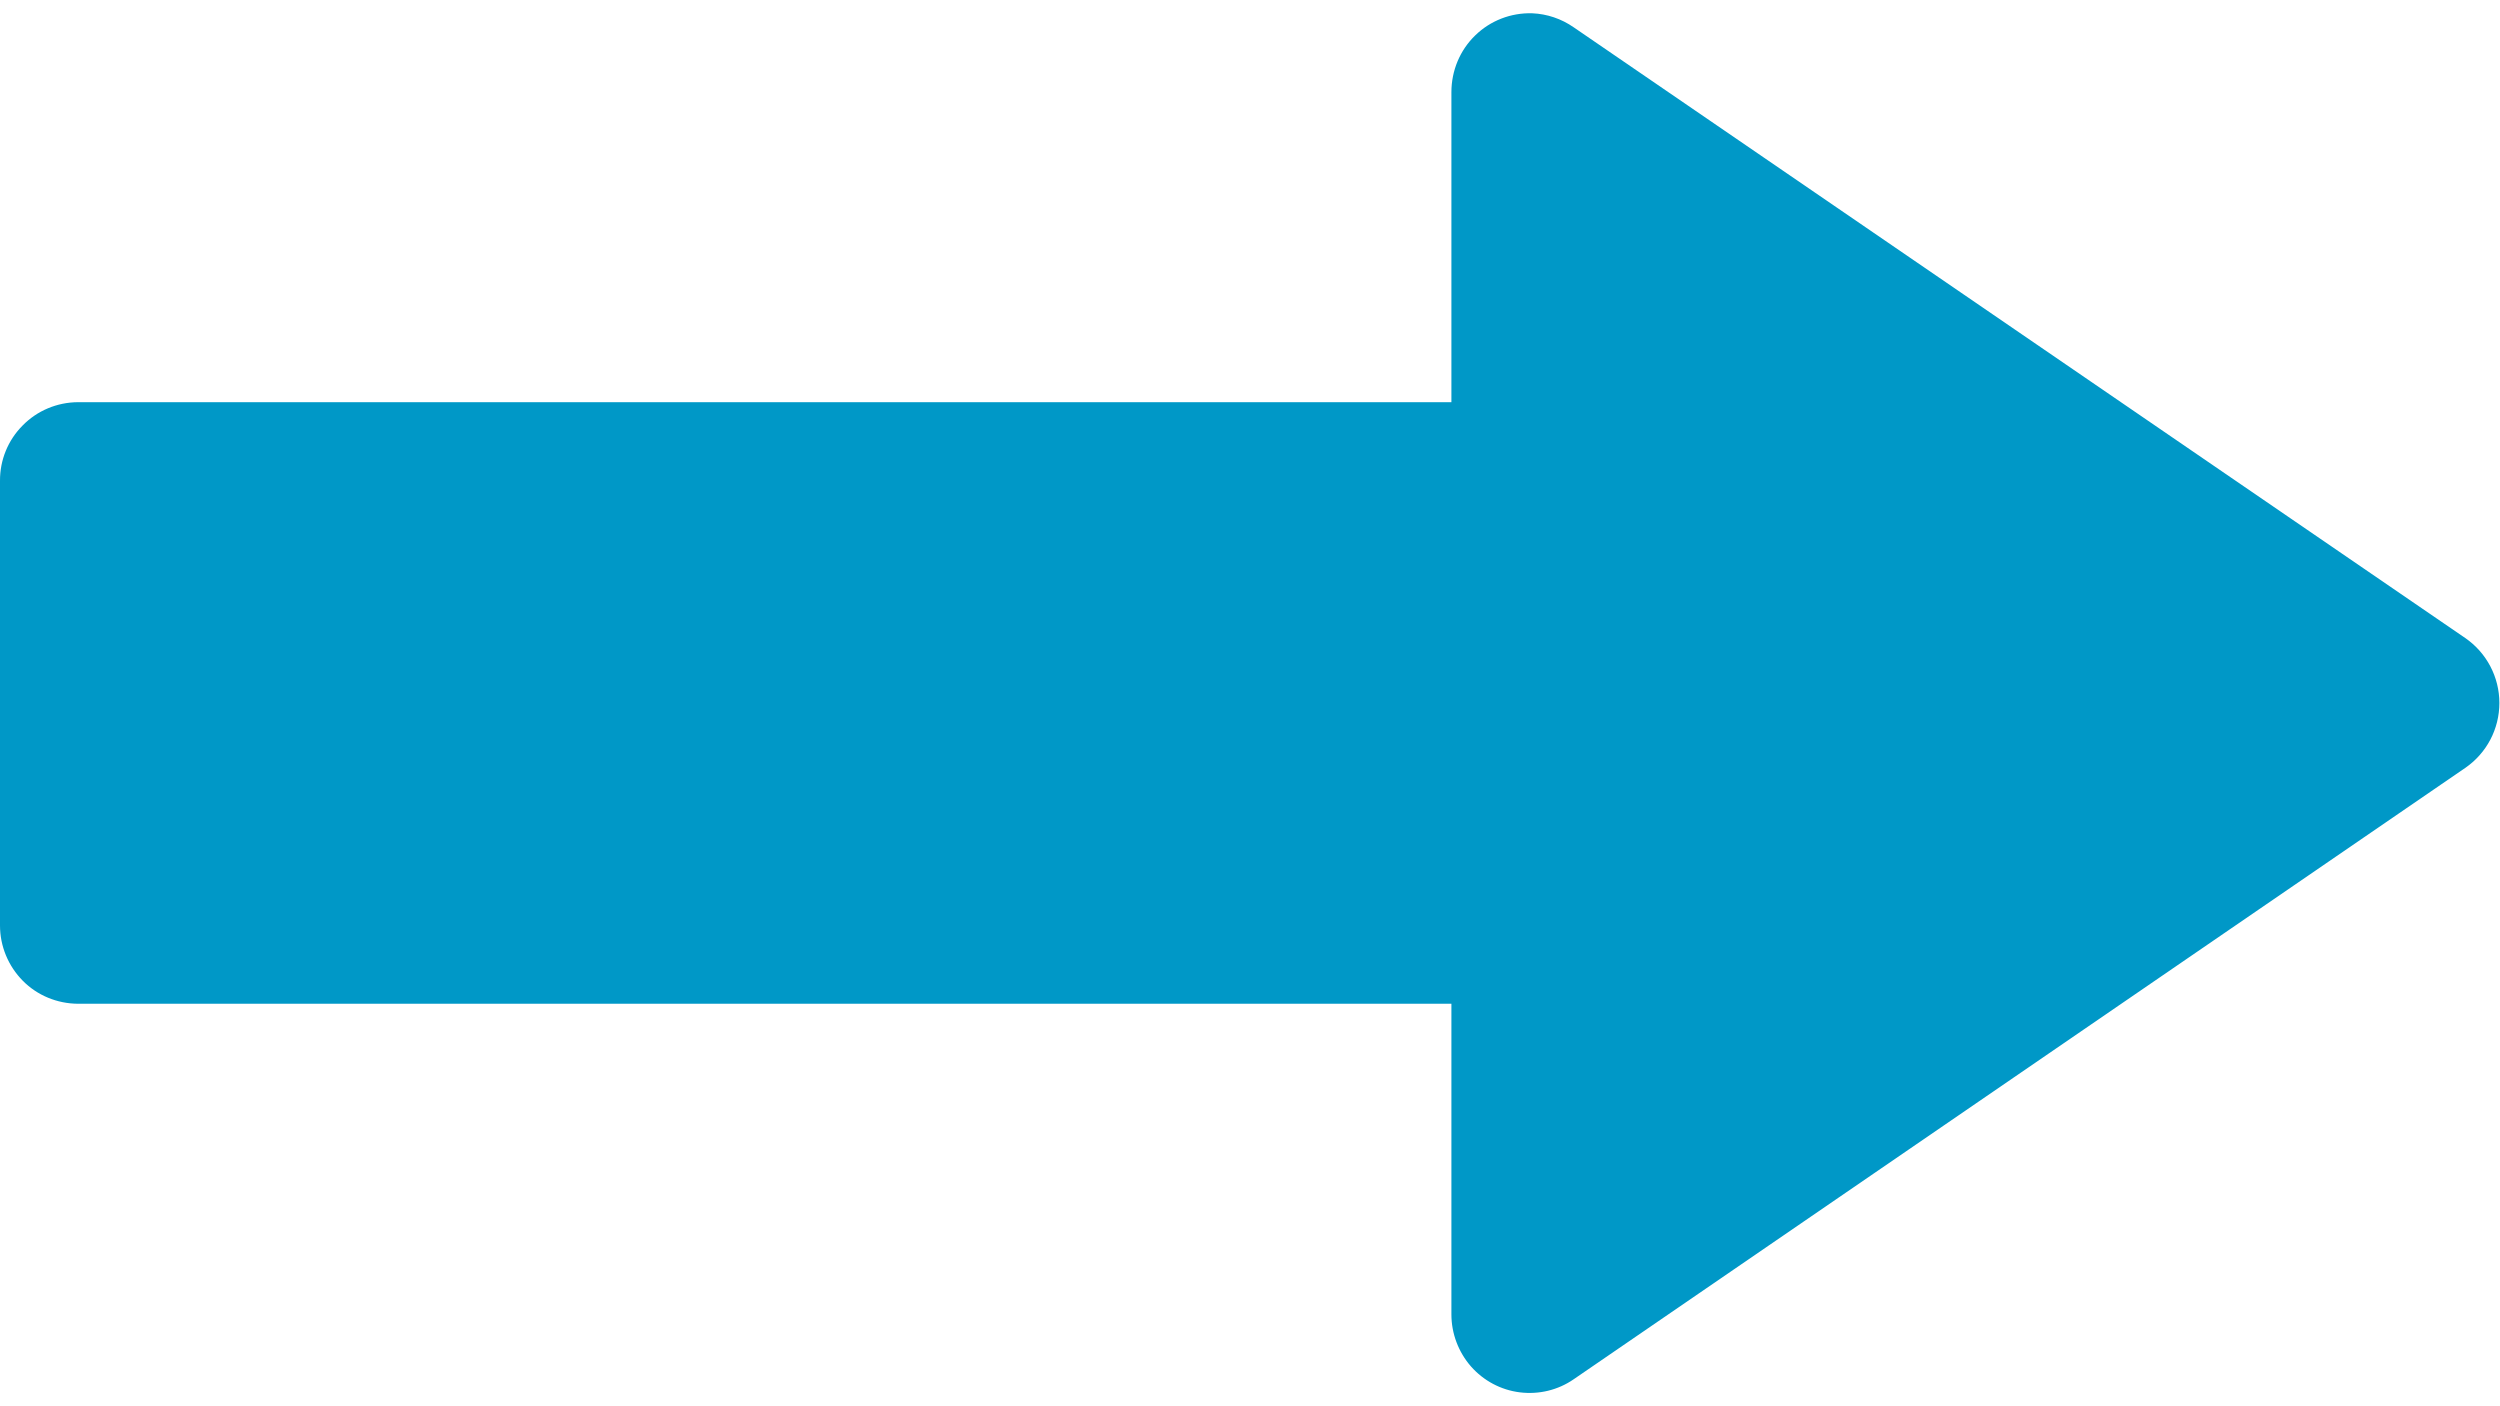<svg width="16" height="9" viewBox="0 0 16 9" fill="none" xmlns="http://www.w3.org/2000/svg">
<path d="M9.806 0.085C9.901 0.089 9.993 0.12 10.072 0.175L15.777 4.083C15.914 4.177 15.996 4.333 15.996 4.499C15.996 4.666 15.914 4.821 15.777 4.915L10.072 8.827C9.971 8.897 9.848 8.926 9.727 8.911C9.606 8.896 9.495 8.837 9.414 8.745C9.334 8.653 9.289 8.535 9.289 8.412V6.424H0.498C0.366 6.423 0.239 6.371 0.146 6.277C0.053 6.183 0 6.056 -0 5.923V3.078C-0.001 2.945 0.051 2.817 0.145 2.723C0.238 2.628 0.365 2.575 0.498 2.574H9.289V0.59C9.289 0.453 9.343 0.322 9.441 0.227C9.538 0.132 9.67 0.081 9.806 0.085H9.806Z" fill="#0098C7"/>
</svg>
